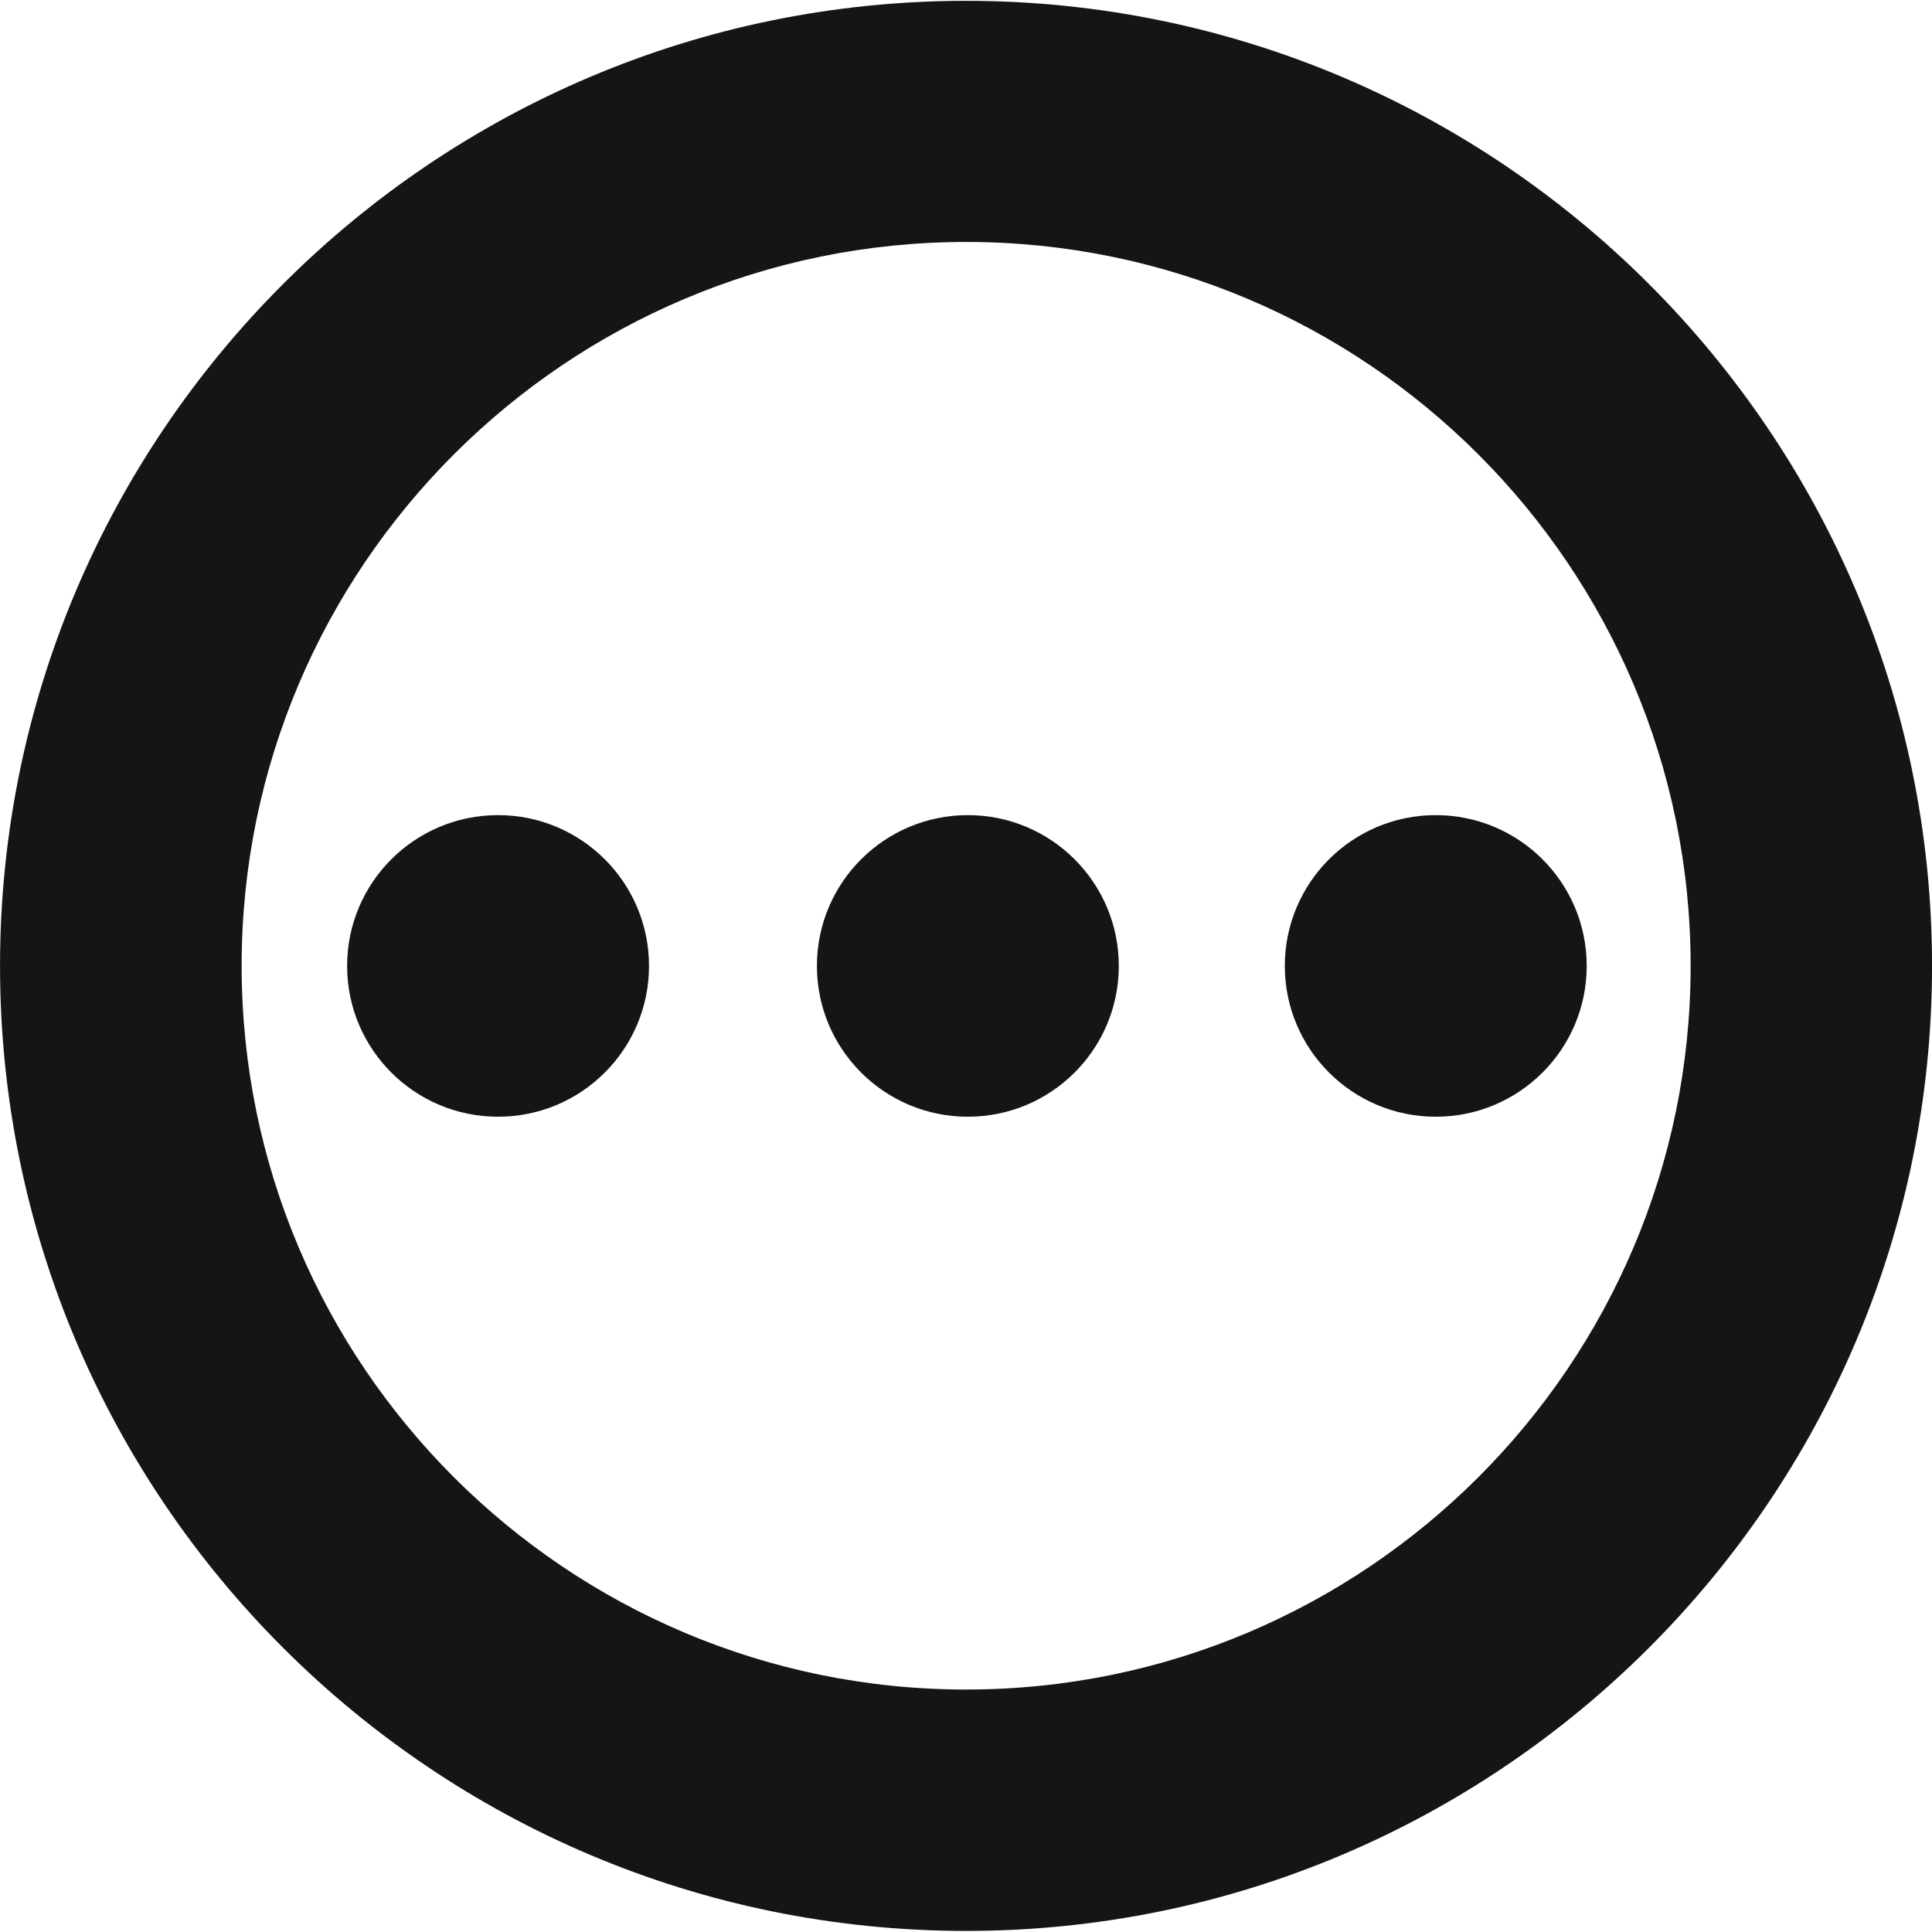 <?xml version="1.0" encoding="UTF-8"?>
<svg width="54px" height="54px" viewBox="0 0 54 54" version="1.1" xmlns="http://www.w3.org/2000/svg" xmlns:xlink="http://www.w3.org/1999/xlink">
    <title></title>
    <g id="Icons" stroke="none" stroke-width="1" fill="none" fill-rule="evenodd">
        <g id="Icons-/-4.-Size-xl-/-Status-/-pficon-not-started" fill="#151515">
            <path d="M27.004,0.023 C41.888,0.023 54.001,12.127 54.001,26.996 C54.001,41.872 41.888,53.97 27.004,53.97 C12.11,53.97 0.001,41.872 0.001,26.996 C0.001,12.127 12.11,0.023 27.004,0.023 Z M27.004,6.763 C15.836,6.763 6.754,15.839 6.754,26.993 C6.754,38.157 15.836,47.223 27.004,47.223 C38.169,47.223 47.254,38.153 47.254,26.993 C47.251,15.839 38.169,6.763 27.004,6.763 Z M13.921,22.783 C16.251,22.783 18.14,24.67 18.14,26.998 C18.14,29.326 16.251,31.213 13.921,31.213 C11.591,31.213 9.702,29.326 9.702,26.998 C9.702,24.67 11.591,22.783 13.921,22.783 Z M27.052,22.783 C29.382,22.783 31.271,24.67 31.271,26.998 C31.271,29.326 29.382,31.213 27.052,31.213 C24.722,31.213 22.833,29.326 22.833,26.998 C22.833,24.67 24.722,22.783 27.052,22.783 Z M40.13,22.783 C42.46,22.783 44.349,24.67 44.349,26.998 C44.349,29.326 42.46,31.213 40.13,31.213 C37.8,31.213 35.911,29.326 35.911,26.998 C35.911,24.67 37.8,22.783 40.13,22.783 Z" id="not-started"></path>
        </g>
    </g>
</svg>